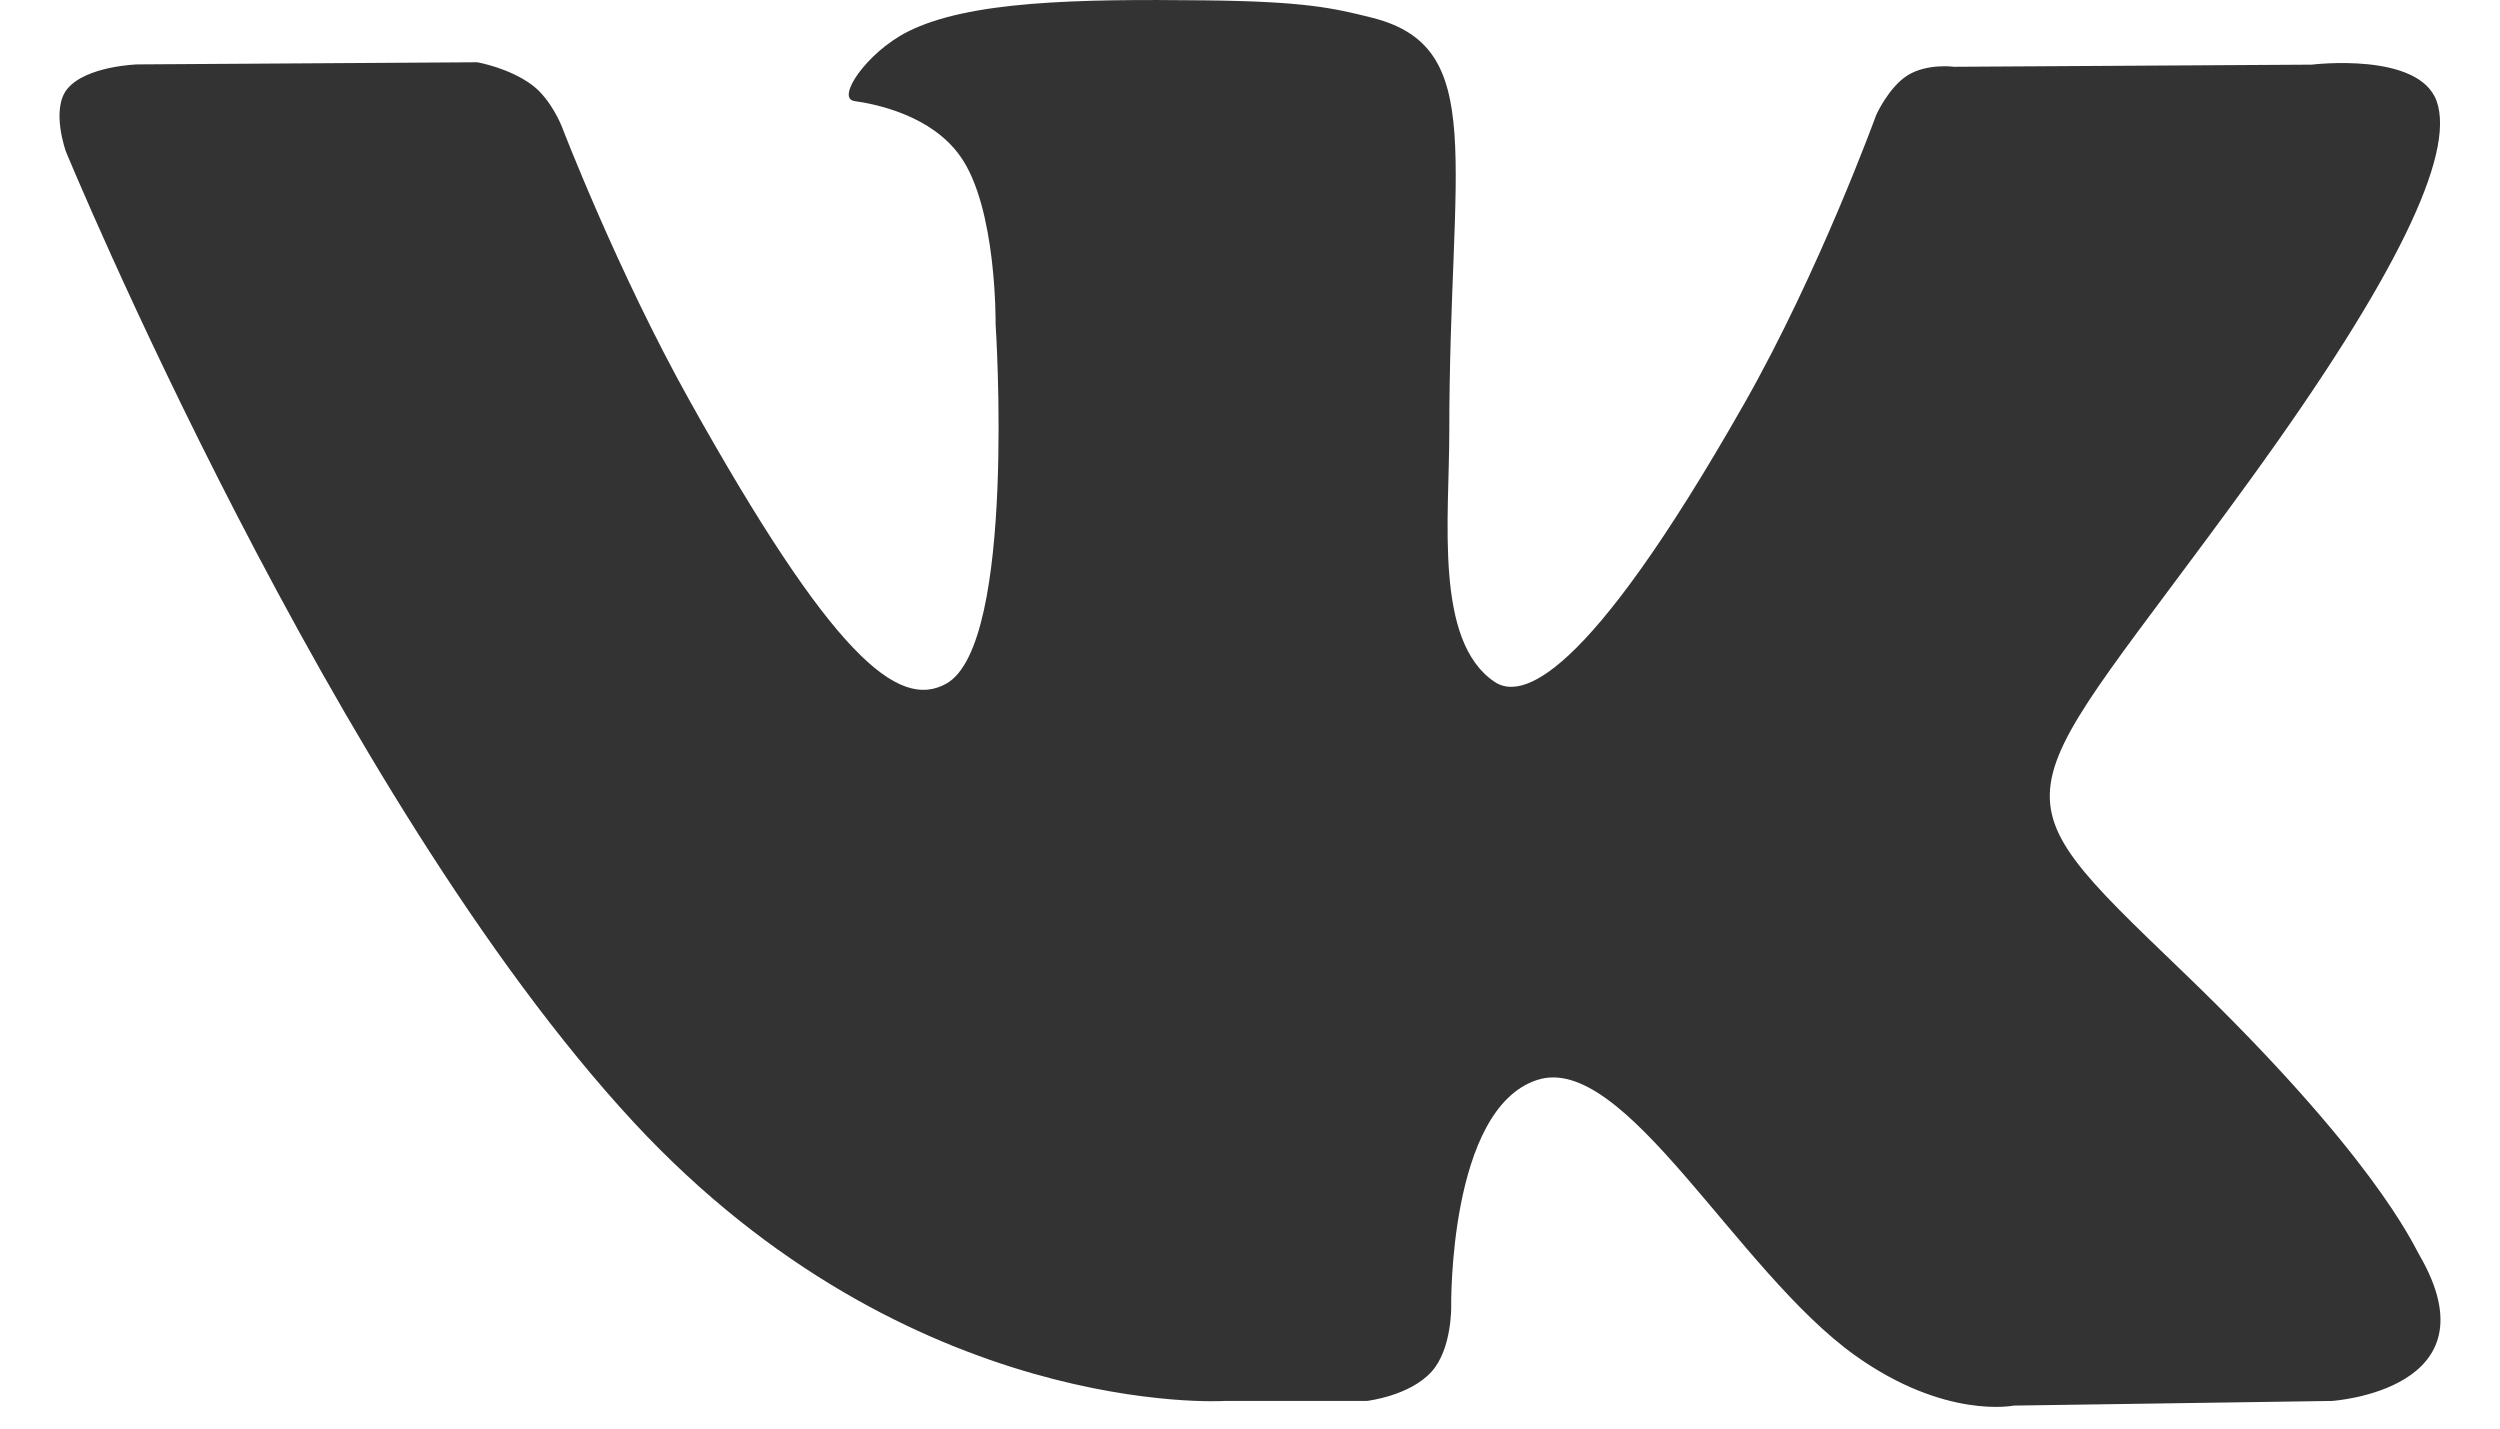 <svg width="21" height="12" viewBox="0 0 21 12" fill="none" xmlns="http://www.w3.org/2000/svg">
<g id="Frame" clip-path="url(#clip0_4492_1982)">
<path id="Vector" d="M20.322 10.541C20.268 10.448 19.936 9.7 18.335 8.162C16.66 6.551 16.885 6.813 18.903 4.028C20.132 2.332 20.623 1.296 20.469 0.853C20.323 0.431 19.419 0.543 19.419 0.543L16.414 0.561C16.414 0.561 16.191 0.53 16.025 0.632C15.864 0.733 15.76 0.966 15.76 0.966C15.76 0.966 15.284 2.279 14.649 3.395C13.31 5.75 12.774 5.874 12.555 5.728C12.046 5.387 12.174 4.358 12.174 3.628C12.174 1.345 12.507 0.394 11.522 0.148C11.195 0.066 10.955 0.012 10.118 0.003C9.046 -0.009 8.137 0.007 7.623 0.267C7.281 0.44 7.017 0.827 7.178 0.849C7.377 0.877 7.827 0.975 8.066 1.312C8.375 1.745 8.363 2.721 8.363 2.721C8.363 2.721 8.541 5.408 7.95 5.742C7.543 5.971 6.987 5.504 5.793 3.366C5.182 2.272 4.719 1.062 4.719 1.062C4.719 1.062 4.631 0.836 4.472 0.716C4.279 0.57 4.009 0.523 4.009 0.523L1.152 0.541C1.152 0.541 0.723 0.554 0.565 0.747C0.425 0.919 0.554 1.274 0.554 1.274C0.554 1.274 2.792 6.695 5.324 9.428C7.648 11.933 10.286 11.768 10.286 11.768H11.481C11.481 11.768 11.842 11.727 12.026 11.521C12.196 11.332 12.19 10.977 12.19 10.977C12.19 10.977 12.166 9.316 12.911 9.072C13.645 8.831 14.588 10.677 15.586 11.388C16.341 11.925 16.915 11.807 16.915 11.807L19.587 11.768C19.587 11.768 20.984 11.679 20.322 10.541Z" fill="#333333"/>
</g>
<defs>
<clipPath id="clip0_4492_1982">
<rect width="20" height="12" fill="white" transform="translate(0.5)"/>
</clipPath>
</defs>
</svg>
